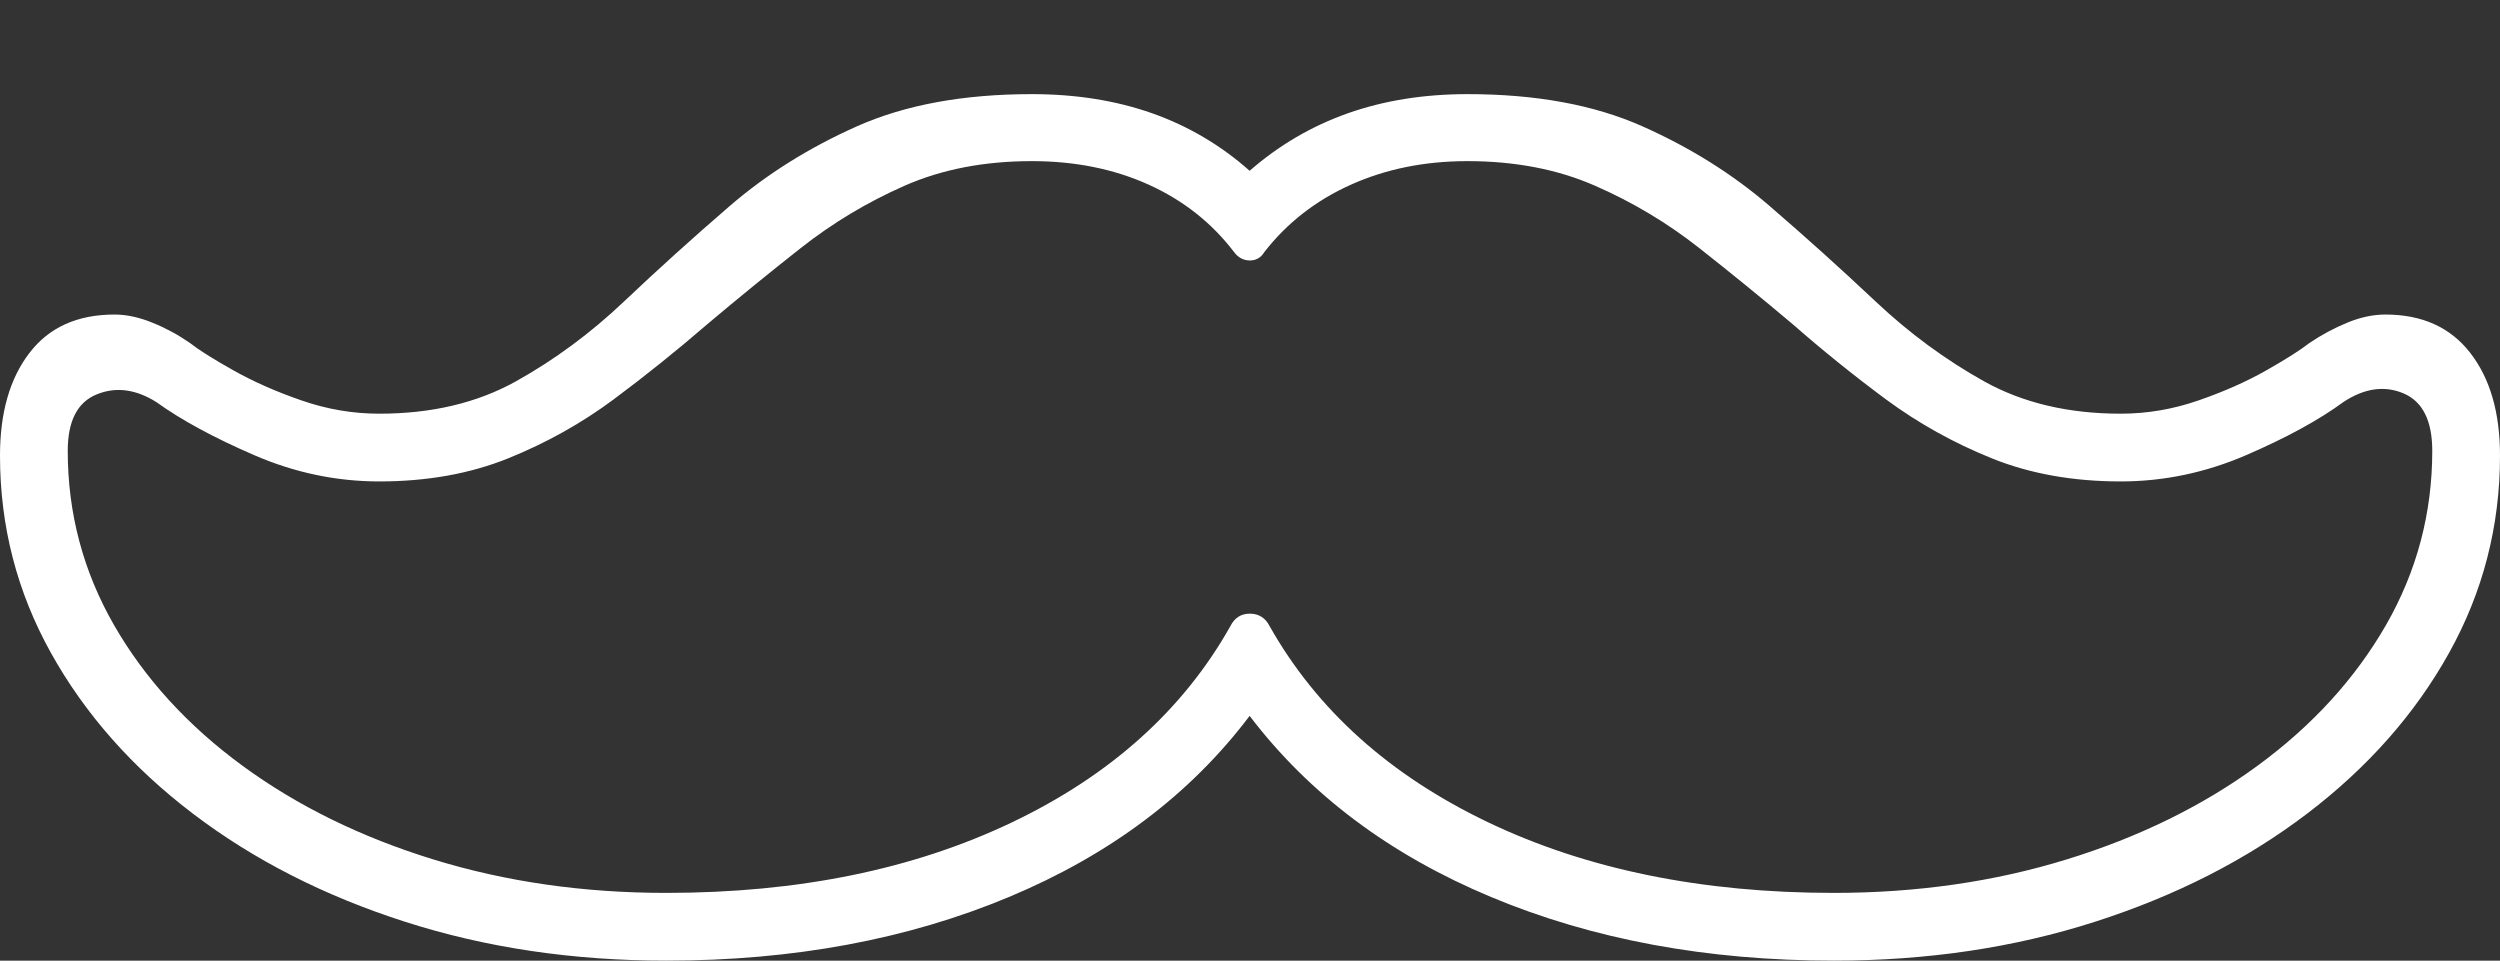 <?xml version="1.0" encoding="UTF-8"?>
<!--Generator: Apple Native CoreSVG 175-->
<!DOCTYPE svg
PUBLIC "-//W3C//DTD SVG 1.1//EN"
       "http://www.w3.org/Graphics/SVG/1.1/DTD/svg11.dtd">
<svg version="1.1" xmlns="http://www.w3.org/2000/svg" xmlns:xlink="http://www.w3.org/1999/xlink" width="26.904" height="10.338">
 <rect width="100%" height="100%" fill="#333333" stroke="none"/>
 <g>
  <rect height="10.338" opacity="0" width="26.904" x="0" y="0"/>
  <path d="M7.169 10.338Q9.219 10.338 10.856 9.654Q12.492 8.971 13.448 7.704Q14.412 8.971 16.048 9.654Q17.685 10.338 19.735 10.338Q21.242 10.338 22.544 9.92Q23.846 9.503 24.827 8.757Q25.808 8.011 26.356 7.026Q26.904 6.041 26.904 4.903Q26.904 4.21 26.584 3.798Q26.264 3.385 25.671 3.385Q25.471 3.385 25.259 3.473Q25.048 3.56 24.853 3.691Q24.711 3.803 24.392 3.984Q24.073 4.166 23.66 4.309Q23.248 4.452 22.823 4.452Q21.979 4.452 21.354 4.105Q20.729 3.757 20.184 3.244Q19.639 2.73 19.044 2.217Q18.448 1.703 17.672 1.358Q16.895 1.013 15.792 1.013Q15.09 1.013 14.505 1.219Q13.92 1.426 13.448 1.838Q12.984 1.426 12.399 1.219Q11.814 1.013 11.105 1.013Q10.002 1.013 9.225 1.358Q8.449 1.703 7.853 2.217Q7.258 2.73 6.716 3.244Q6.175 3.757 5.55 4.105Q4.925 4.452 4.081 4.452Q3.656 4.452 3.244 4.309Q2.831 4.166 2.509 3.984Q2.186 3.803 2.044 3.691Q1.856 3.56 1.641 3.473Q1.426 3.385 1.233 3.385Q0.633 3.385 0.317 3.798Q0 4.21 0 4.903Q0 6.041 0.548 7.026Q1.096 8.011 2.077 8.757Q3.058 9.503 4.36 9.92Q5.662 10.338 7.169 10.338ZM7.169 9.609Q5.832 9.609 4.664 9.249Q3.495 8.889 2.61 8.241Q1.724 7.592 1.226 6.725Q0.729 5.858 0.729 4.852Q0.729 4.372 1.039 4.245Q1.349 4.117 1.684 4.328Q2.082 4.615 2.735 4.898Q3.389 5.181 4.081 5.181Q4.853 5.181 5.47 4.932Q6.086 4.683 6.604 4.298Q7.122 3.912 7.608 3.492Q8.106 3.072 8.618 2.669Q9.131 2.265 9.732 2Q10.334 1.734 11.105 1.734Q11.801 1.734 12.361 1.987Q12.92 2.24 13.281 2.713Q13.346 2.801 13.448 2.803Q13.551 2.804 13.606 2.713Q13.974 2.24 14.539 1.987Q15.103 1.734 15.792 1.734Q16.563 1.734 17.168 2Q17.773 2.265 18.286 2.669Q18.798 3.072 19.296 3.492Q19.775 3.912 20.296 4.298Q20.818 4.683 21.434 4.932Q22.051 5.181 22.823 5.181Q23.515 5.181 24.17 4.899Q24.825 4.616 25.221 4.325Q25.559 4.103 25.867 4.234Q26.175 4.366 26.175 4.852Q26.175 5.858 25.678 6.725Q25.18 7.592 24.294 8.241Q23.409 8.889 22.24 9.249Q21.072 9.609 19.735 9.609Q17.606 9.609 16.016 8.85Q14.426 8.091 13.663 6.738Q13.595 6.605 13.452 6.604Q13.309 6.603 13.241 6.738Q12.48 8.091 10.89 8.85Q9.3 9.609 7.169 9.609Z" fill="#ffffff"/>
 </g>
</svg>
